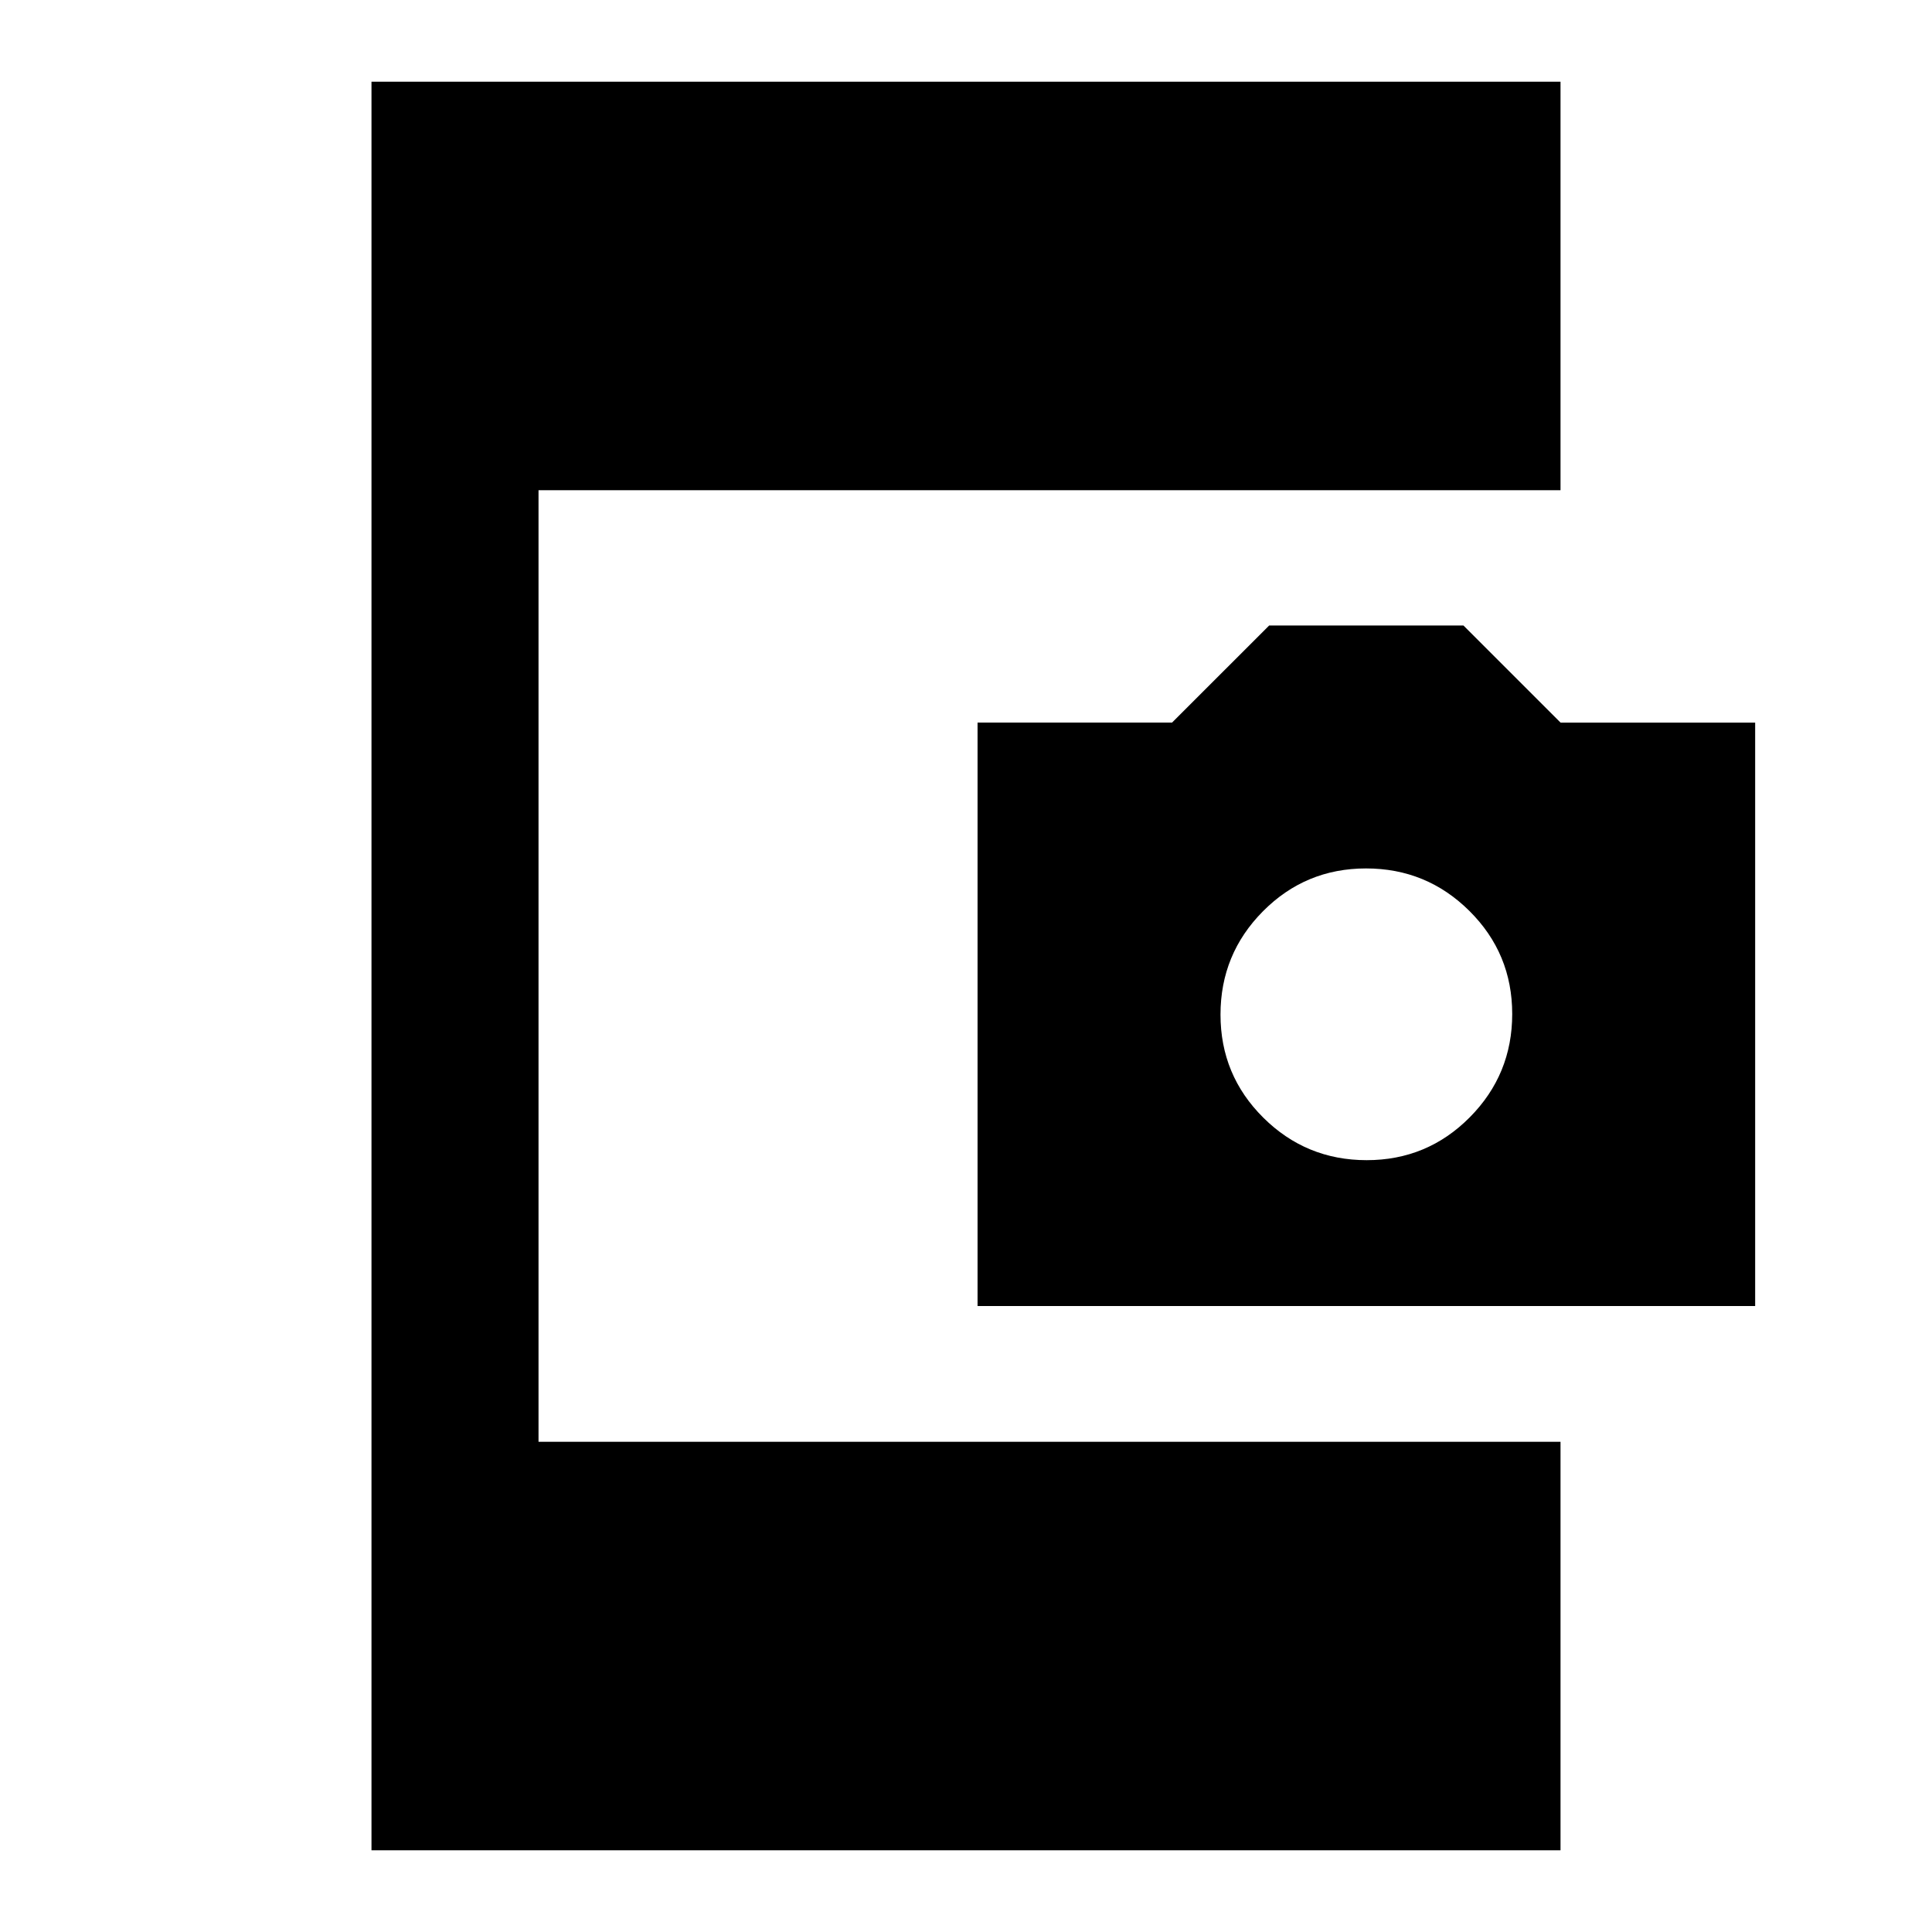 <svg xmlns="http://www.w3.org/2000/svg" height="20" viewBox="0 -960 960 960" width="20"><path d="M184.59-40.59v-878.82h590.82v203H267.59v472.82h507.82v203H184.59Zm301.15-270.45v-289.92h96.65l48.26-48.24h96.52l48.28 48.27h96.68v289.89H485.74Zm193.35-72.48q30.08 0 51.2-21.27 21.12-21.27 21.12-51.36t-21.27-51.21q-21.27-21.12-51.36-21.12-30.08 0-51.2 21.27-21.12 21.27-21.12 51.36t21.27 51.21q21.27 21.12 51.36 21.12Z"/></svg>
